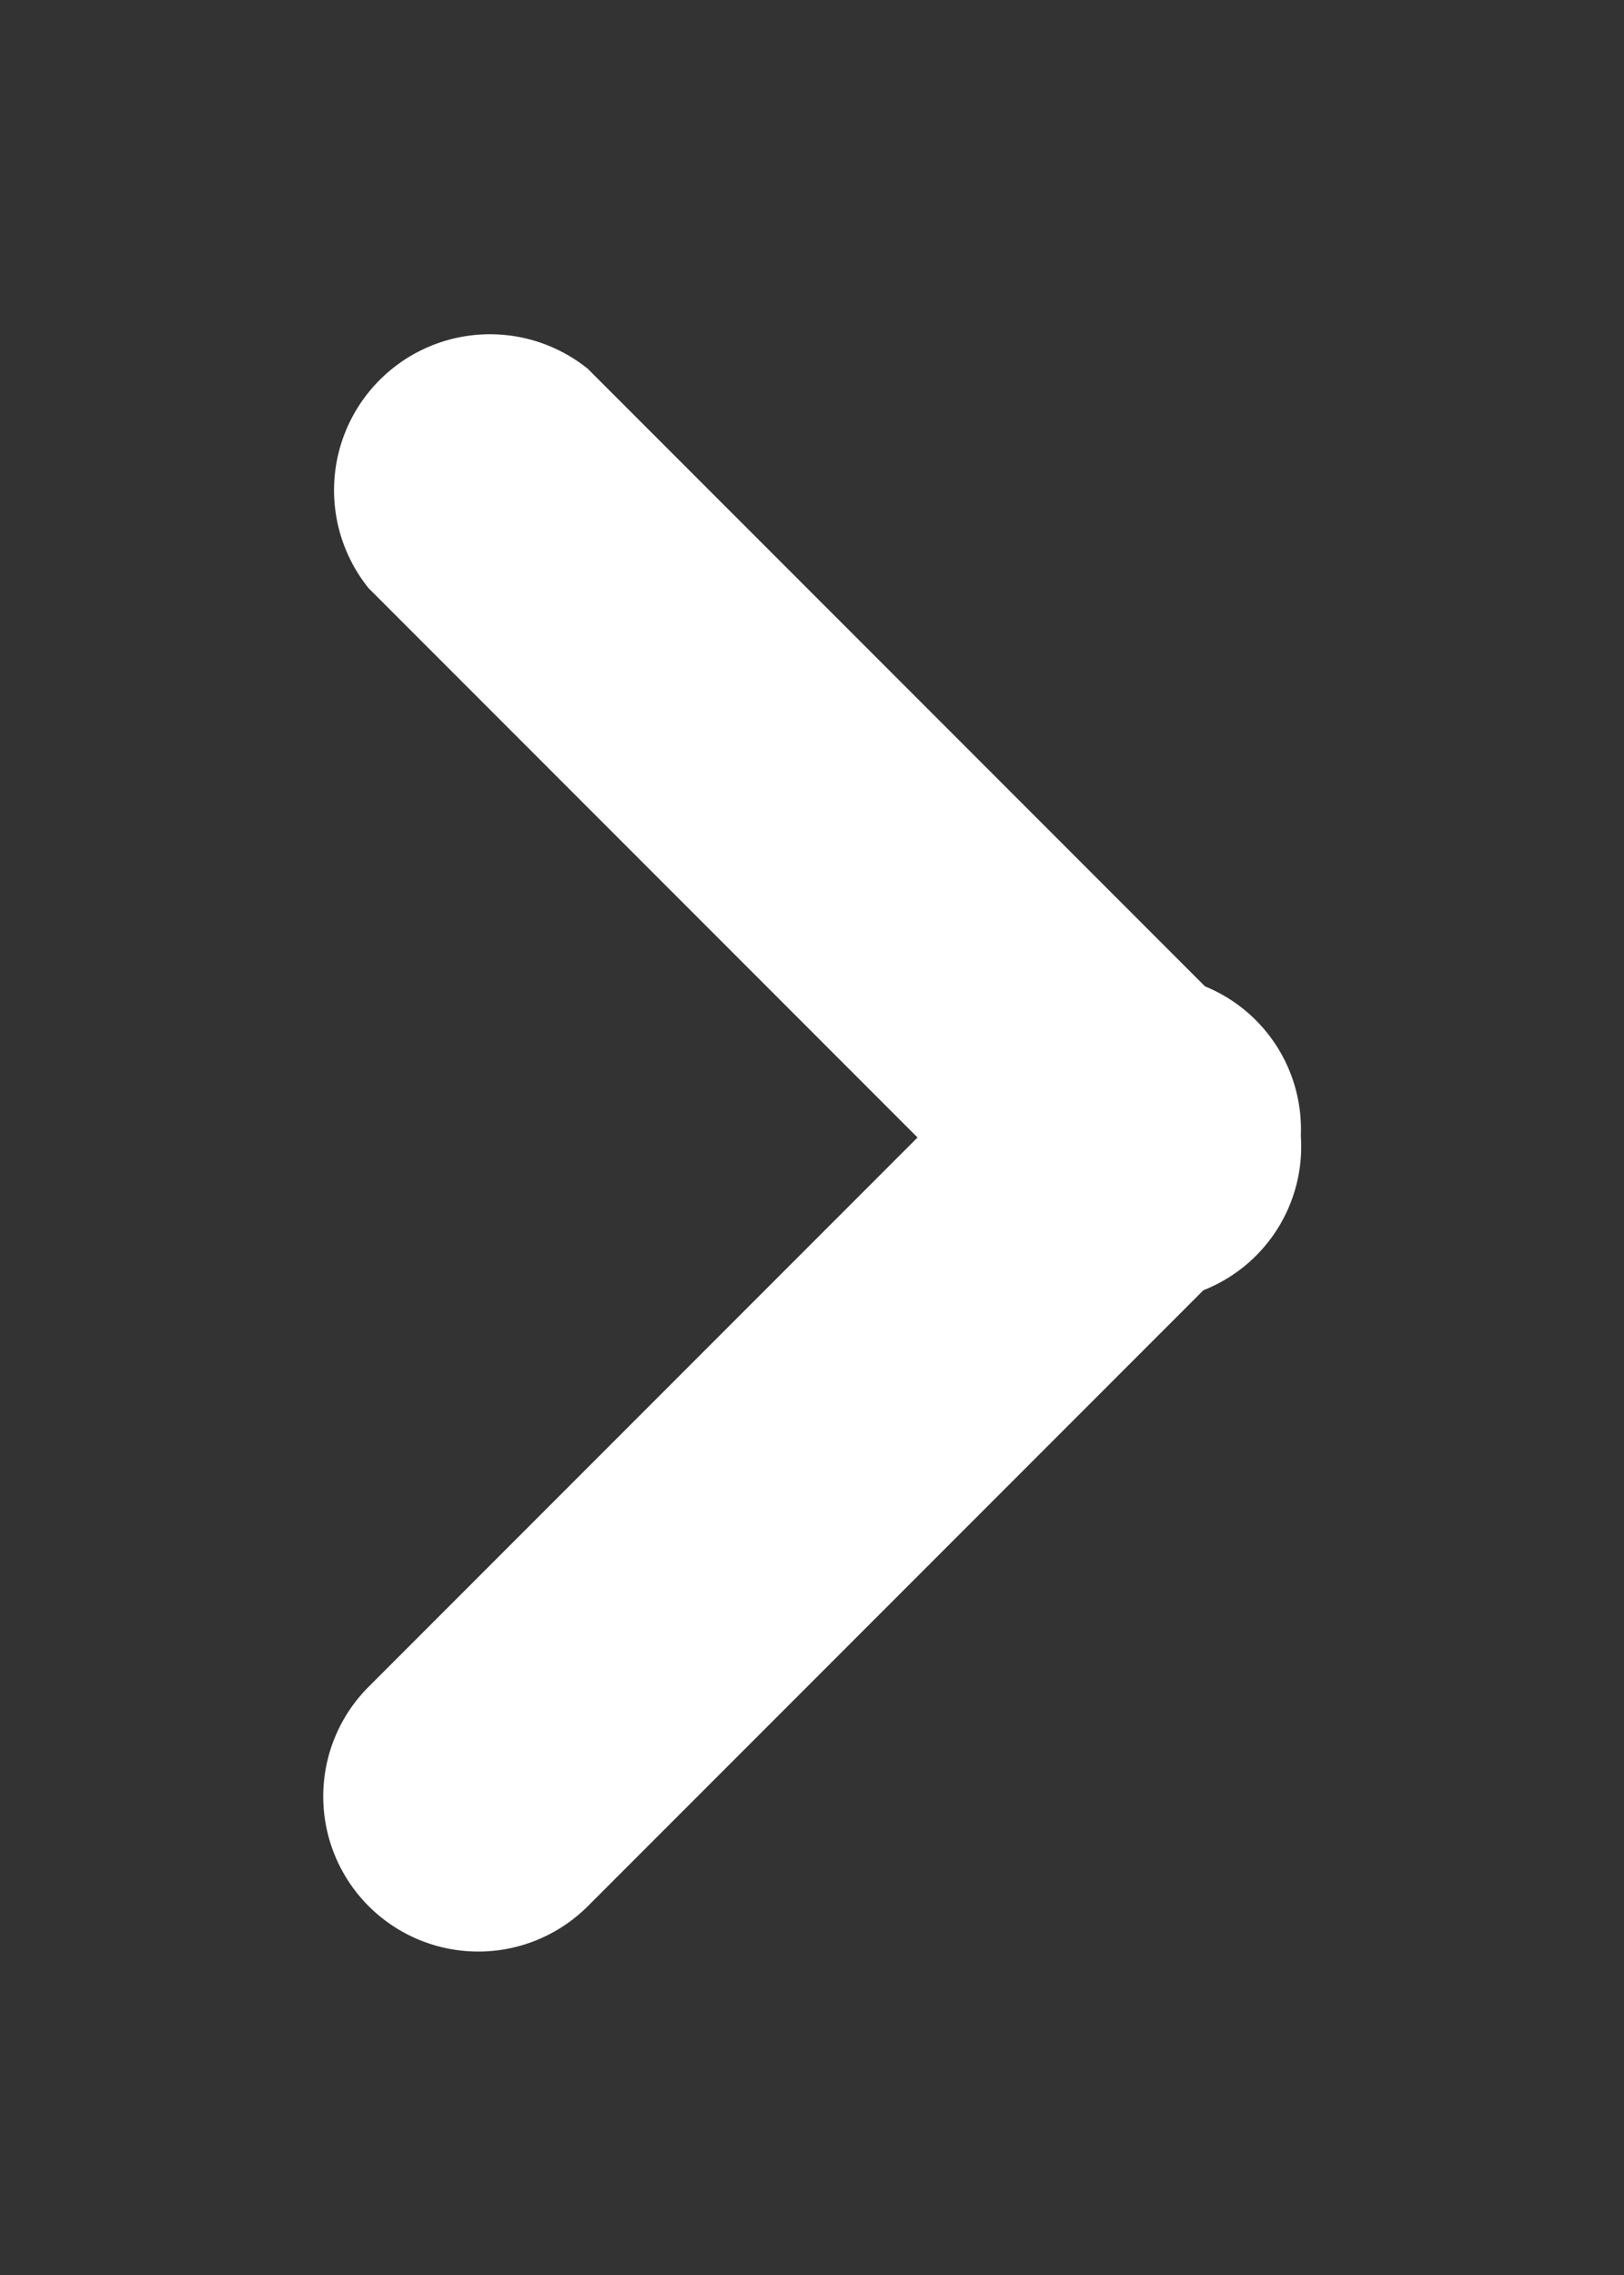 <svg xmlns="http://www.w3.org/2000/svg" xmlns:xlink="http://www.w3.org/1999/xlink" width="10" height="14" viewBox="0 0 10 14"><rect x="0" y="0" width="10" height="14" fill="#333333" stroke="none"/><defs><path id="d1gma" d="M987.27 2121.62a.96.96 0 0 1 1.35-1.35l3.8 3.8a.95.95 0 0 1 .59.92.95.95 0 0 1-.6.95l-3.79 3.79a.95.95 0 1 1-1.35-1.35l3.38-3.38z"/></defs><g><g transform="translate(-985 -2118)"><use fill="#fff" xlink:href="#d1gma"/></g></g></svg>